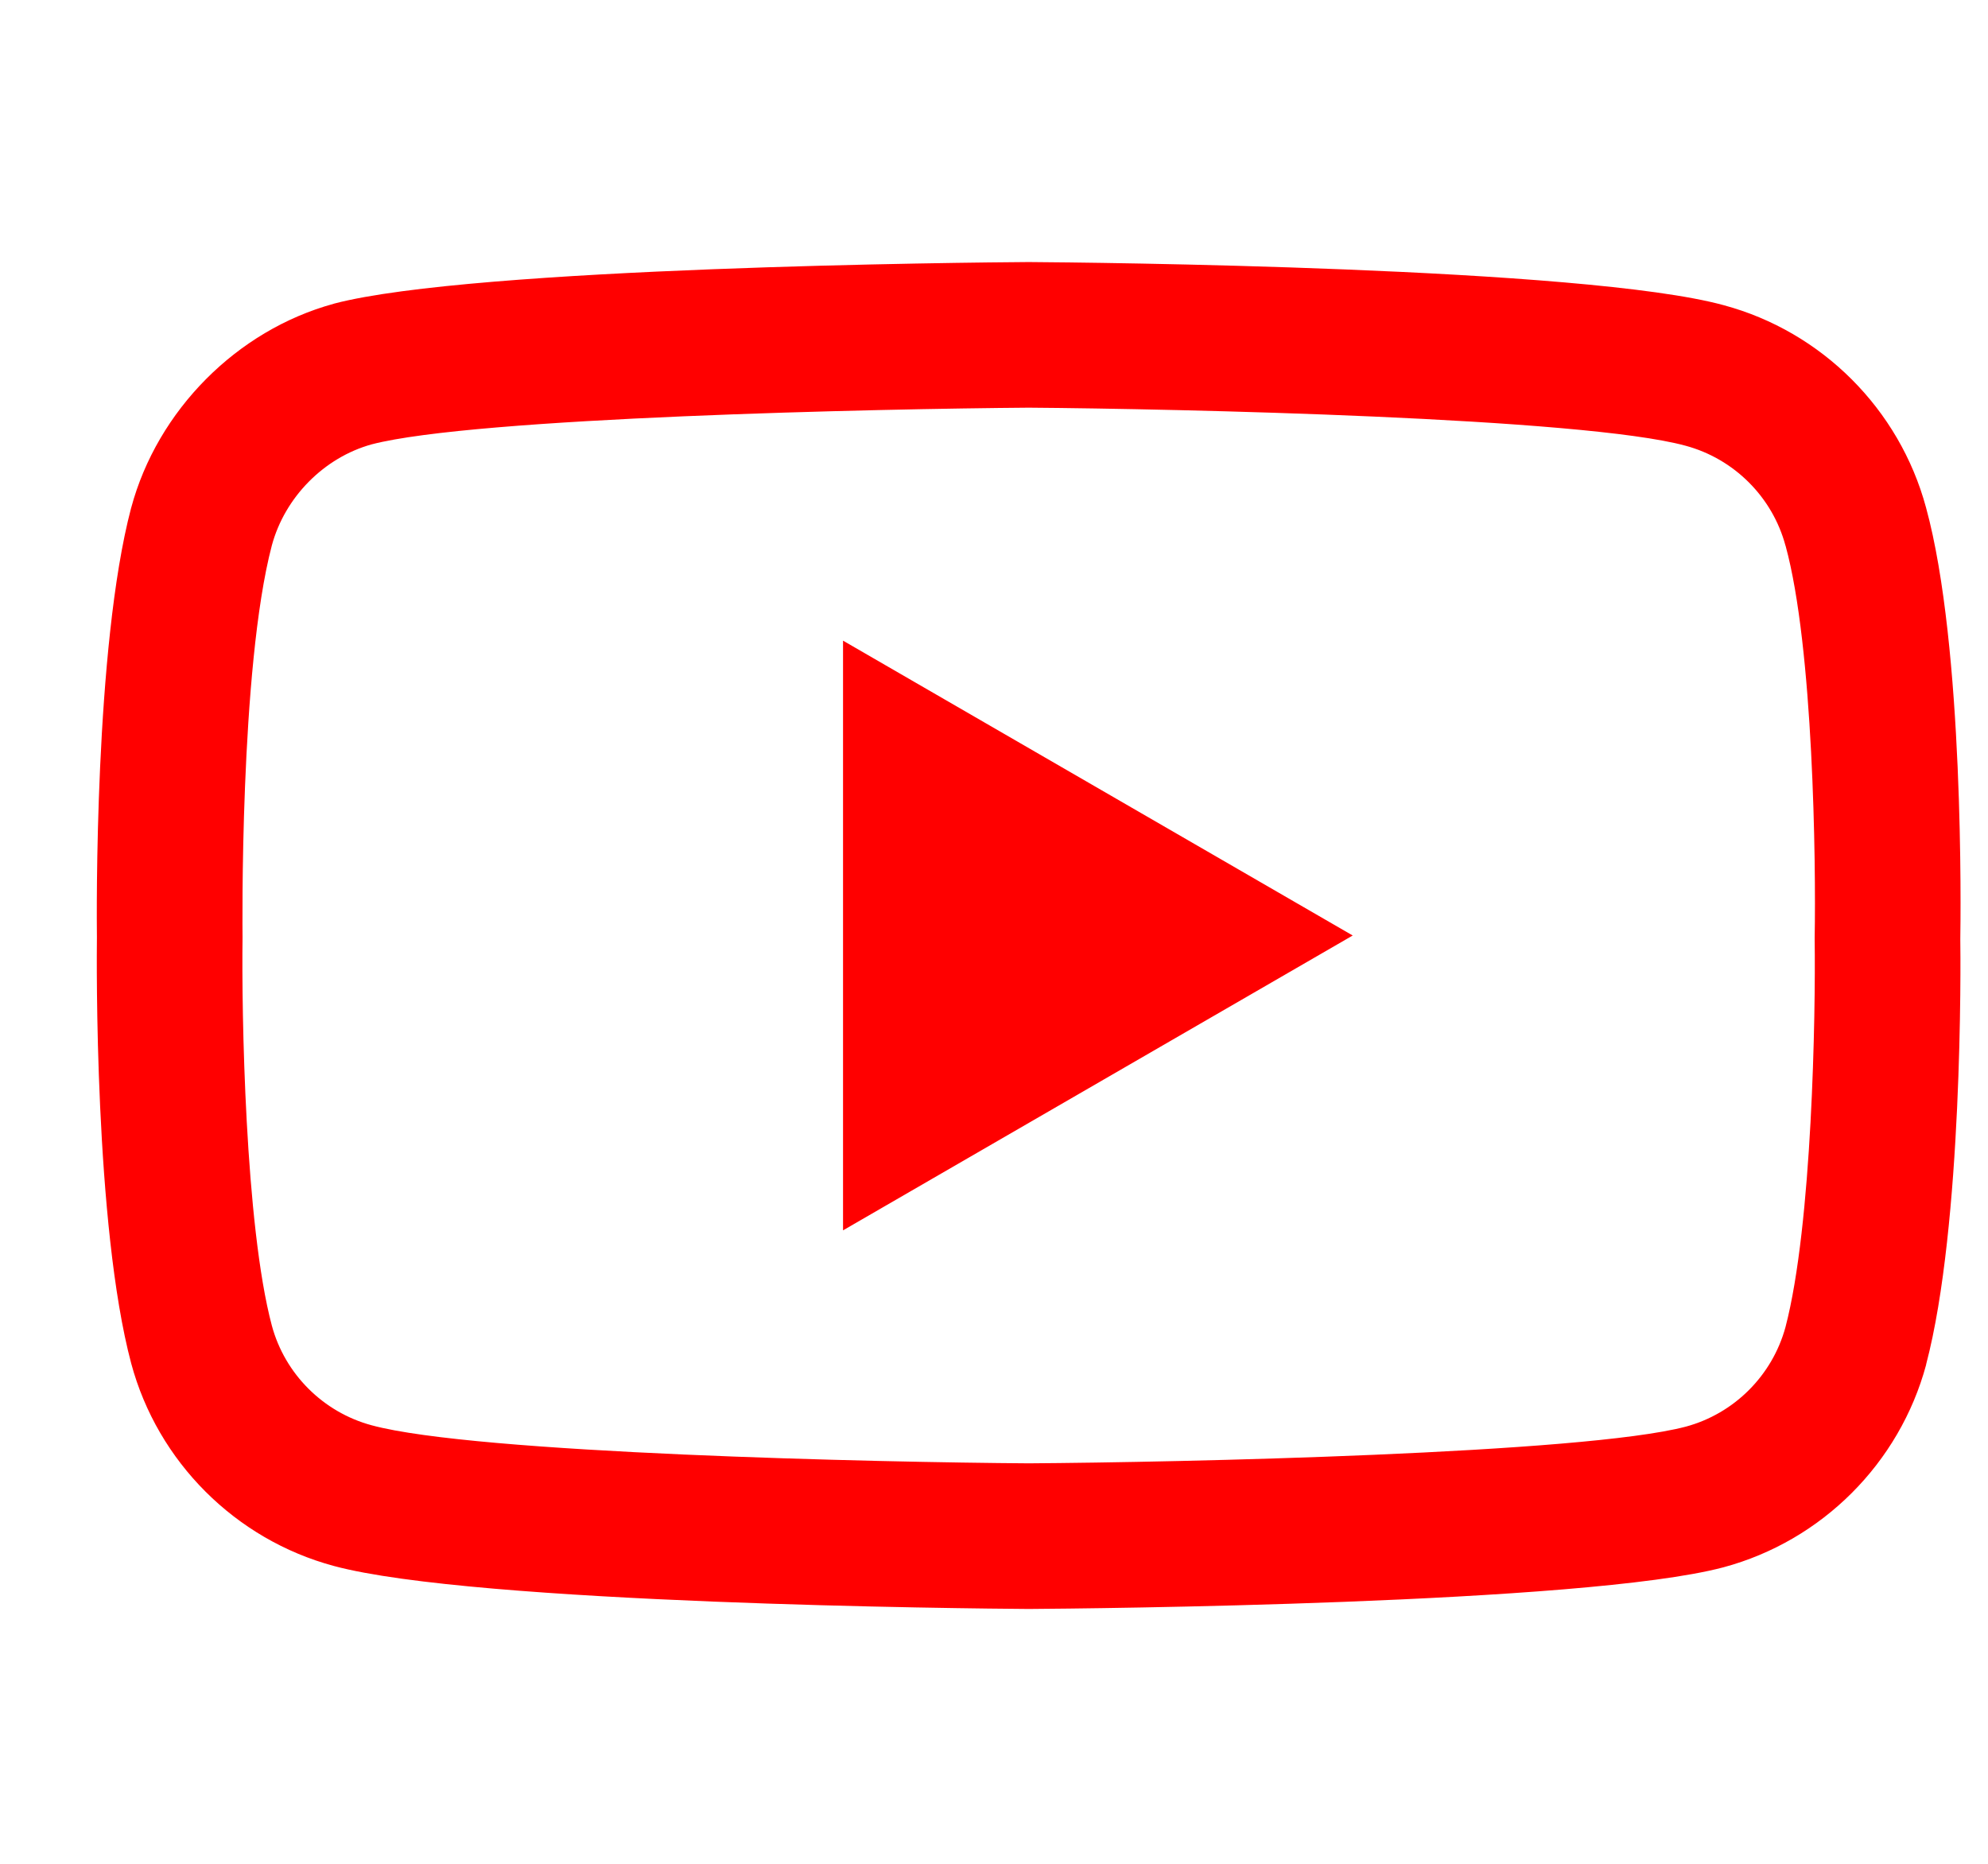<svg width="16" height="15" viewBox="0 0 16 15" fill="none" xmlns="http://www.w3.org/2000/svg">
<g clip-path="url(#clip0_1304_21885)">
<path d="M8.279 12.949C8.278 12.949 8.276 12.949 8.275 12.949C7.822 12.946 3.821 12.909 2.687 12.603C1.895 12.39 1.269 11.765 1.056 10.973C0.759 9.859 0.778 7.715 0.78 7.544C0.778 7.373 0.759 5.212 1.055 4.089C1.055 4.088 1.056 4.087 1.056 4.086C1.267 3.302 1.907 2.658 2.685 2.445C2.687 2.444 2.689 2.444 2.691 2.443C3.812 2.149 7.821 2.112 8.275 2.109H8.283C8.737 2.112 12.749 2.149 13.872 2.456C14.662 2.668 15.287 3.292 15.501 4.084C15.809 5.207 15.78 7.374 15.777 7.557C15.78 7.737 15.797 9.862 15.502 10.981C15.502 10.982 15.502 10.983 15.502 10.984C15.288 11.776 14.663 12.401 13.87 12.614C13.868 12.615 13.867 12.615 13.866 12.615C12.746 12.91 8.736 12.946 8.283 12.949C8.282 12.949 8.28 12.949 8.279 12.949ZM2.188 4.389C1.927 5.38 1.952 7.515 1.952 7.536V7.552C1.944 8.144 1.972 9.858 2.188 10.669C2.293 11.058 2.601 11.366 2.992 11.471C3.829 11.698 7.088 11.769 8.279 11.777C9.473 11.769 12.737 11.7 13.567 11.482C13.957 11.377 14.264 11.07 14.37 10.681C14.586 9.857 14.613 8.151 14.605 7.563C14.605 7.557 14.605 7.551 14.605 7.545C14.616 6.946 14.595 5.211 14.371 4.393C14.371 4.392 14.37 4.391 14.37 4.391C14.265 4 13.956 3.692 13.565 3.587C12.737 3.361 9.473 3.29 8.279 3.281C7.085 3.29 3.825 3.359 2.992 3.576C2.608 3.682 2.293 4.001 2.188 4.389ZM6.785 9.902V5.156L10.887 7.529L6.785 9.902Z" fill="#FF0000"/>
</g>
<defs>
<clipPath id="clip0_1304_21885">
<rect width="15" height="15" fill="white" transform="translate(0.779)"/>
</clipPath>
</defs>
</svg>
